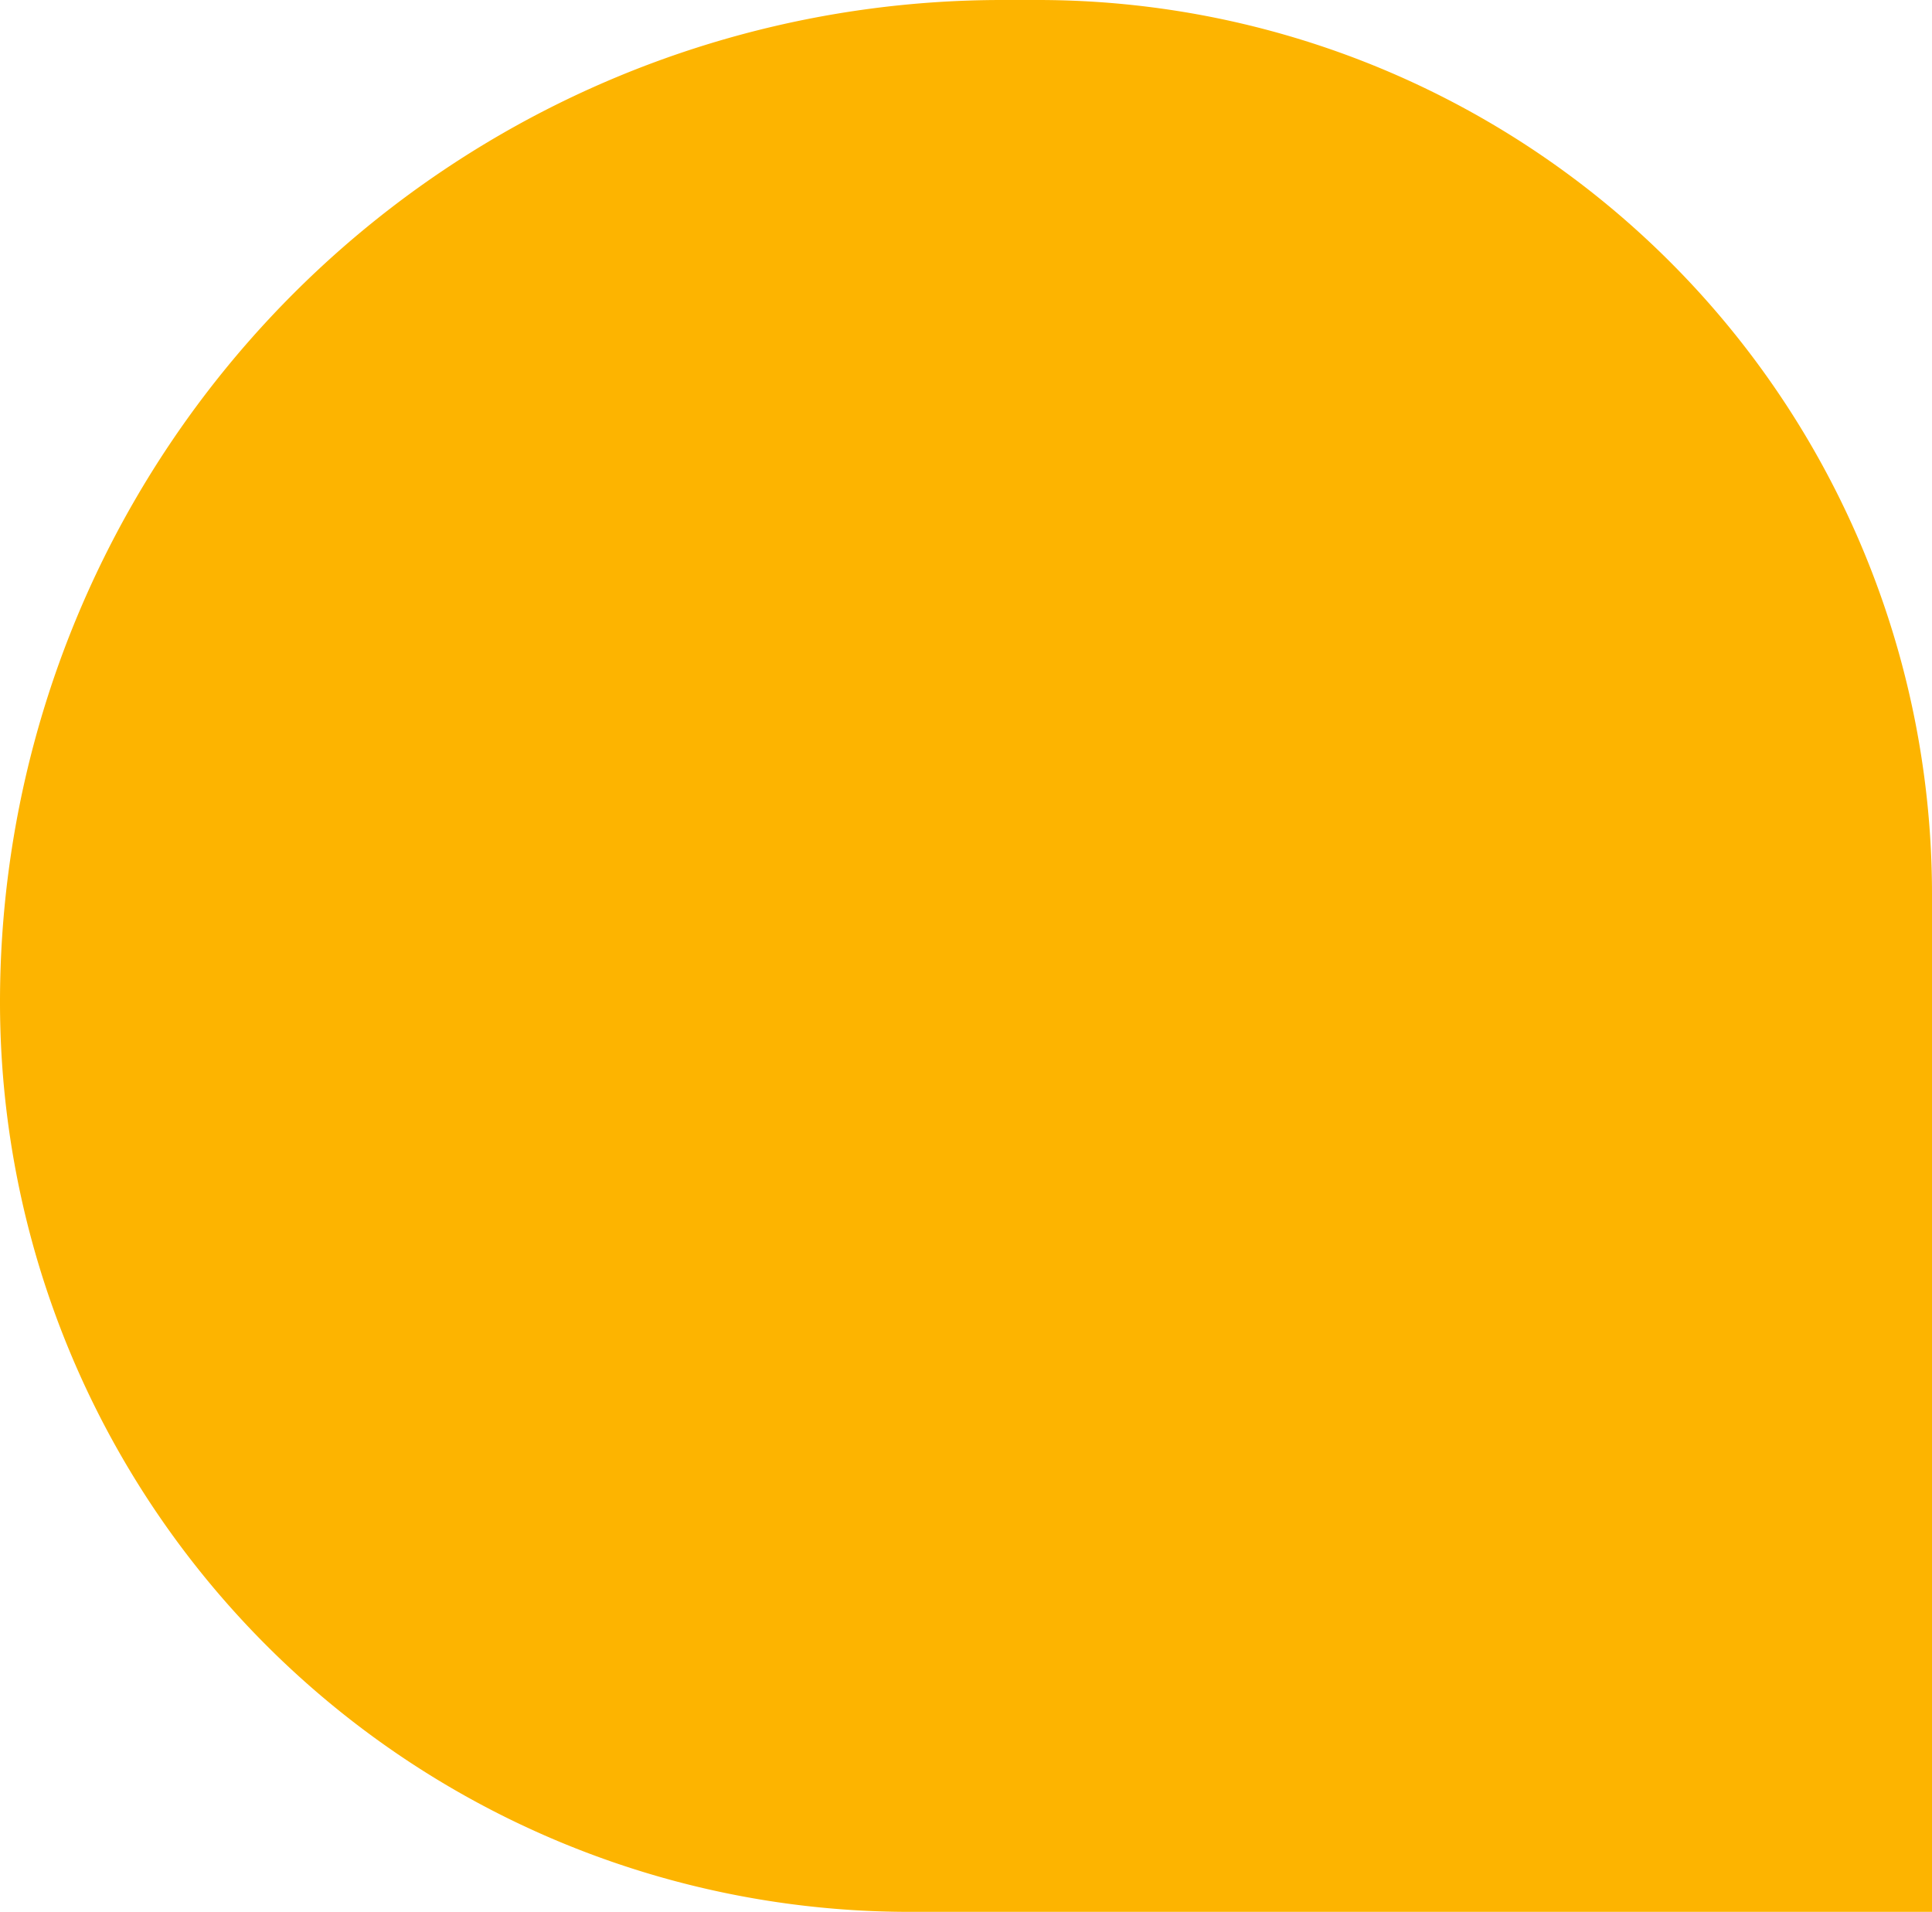 <svg xmlns="http://www.w3.org/2000/svg" width="191" height="189" viewBox="0 0 191 189">
  <path id="Rectangle_322" data-name="Rectangle 322" d="M99.073,0H102.6A88.4,88.4,0,0,1,191,88.4V189a0,0,0,0,1,0,0H89.927A89.927,89.927,0,0,1,0,99.073v0A99.073,99.073,0,0,1,99.073,0Z" fill="#fdb400"/>
</svg>
